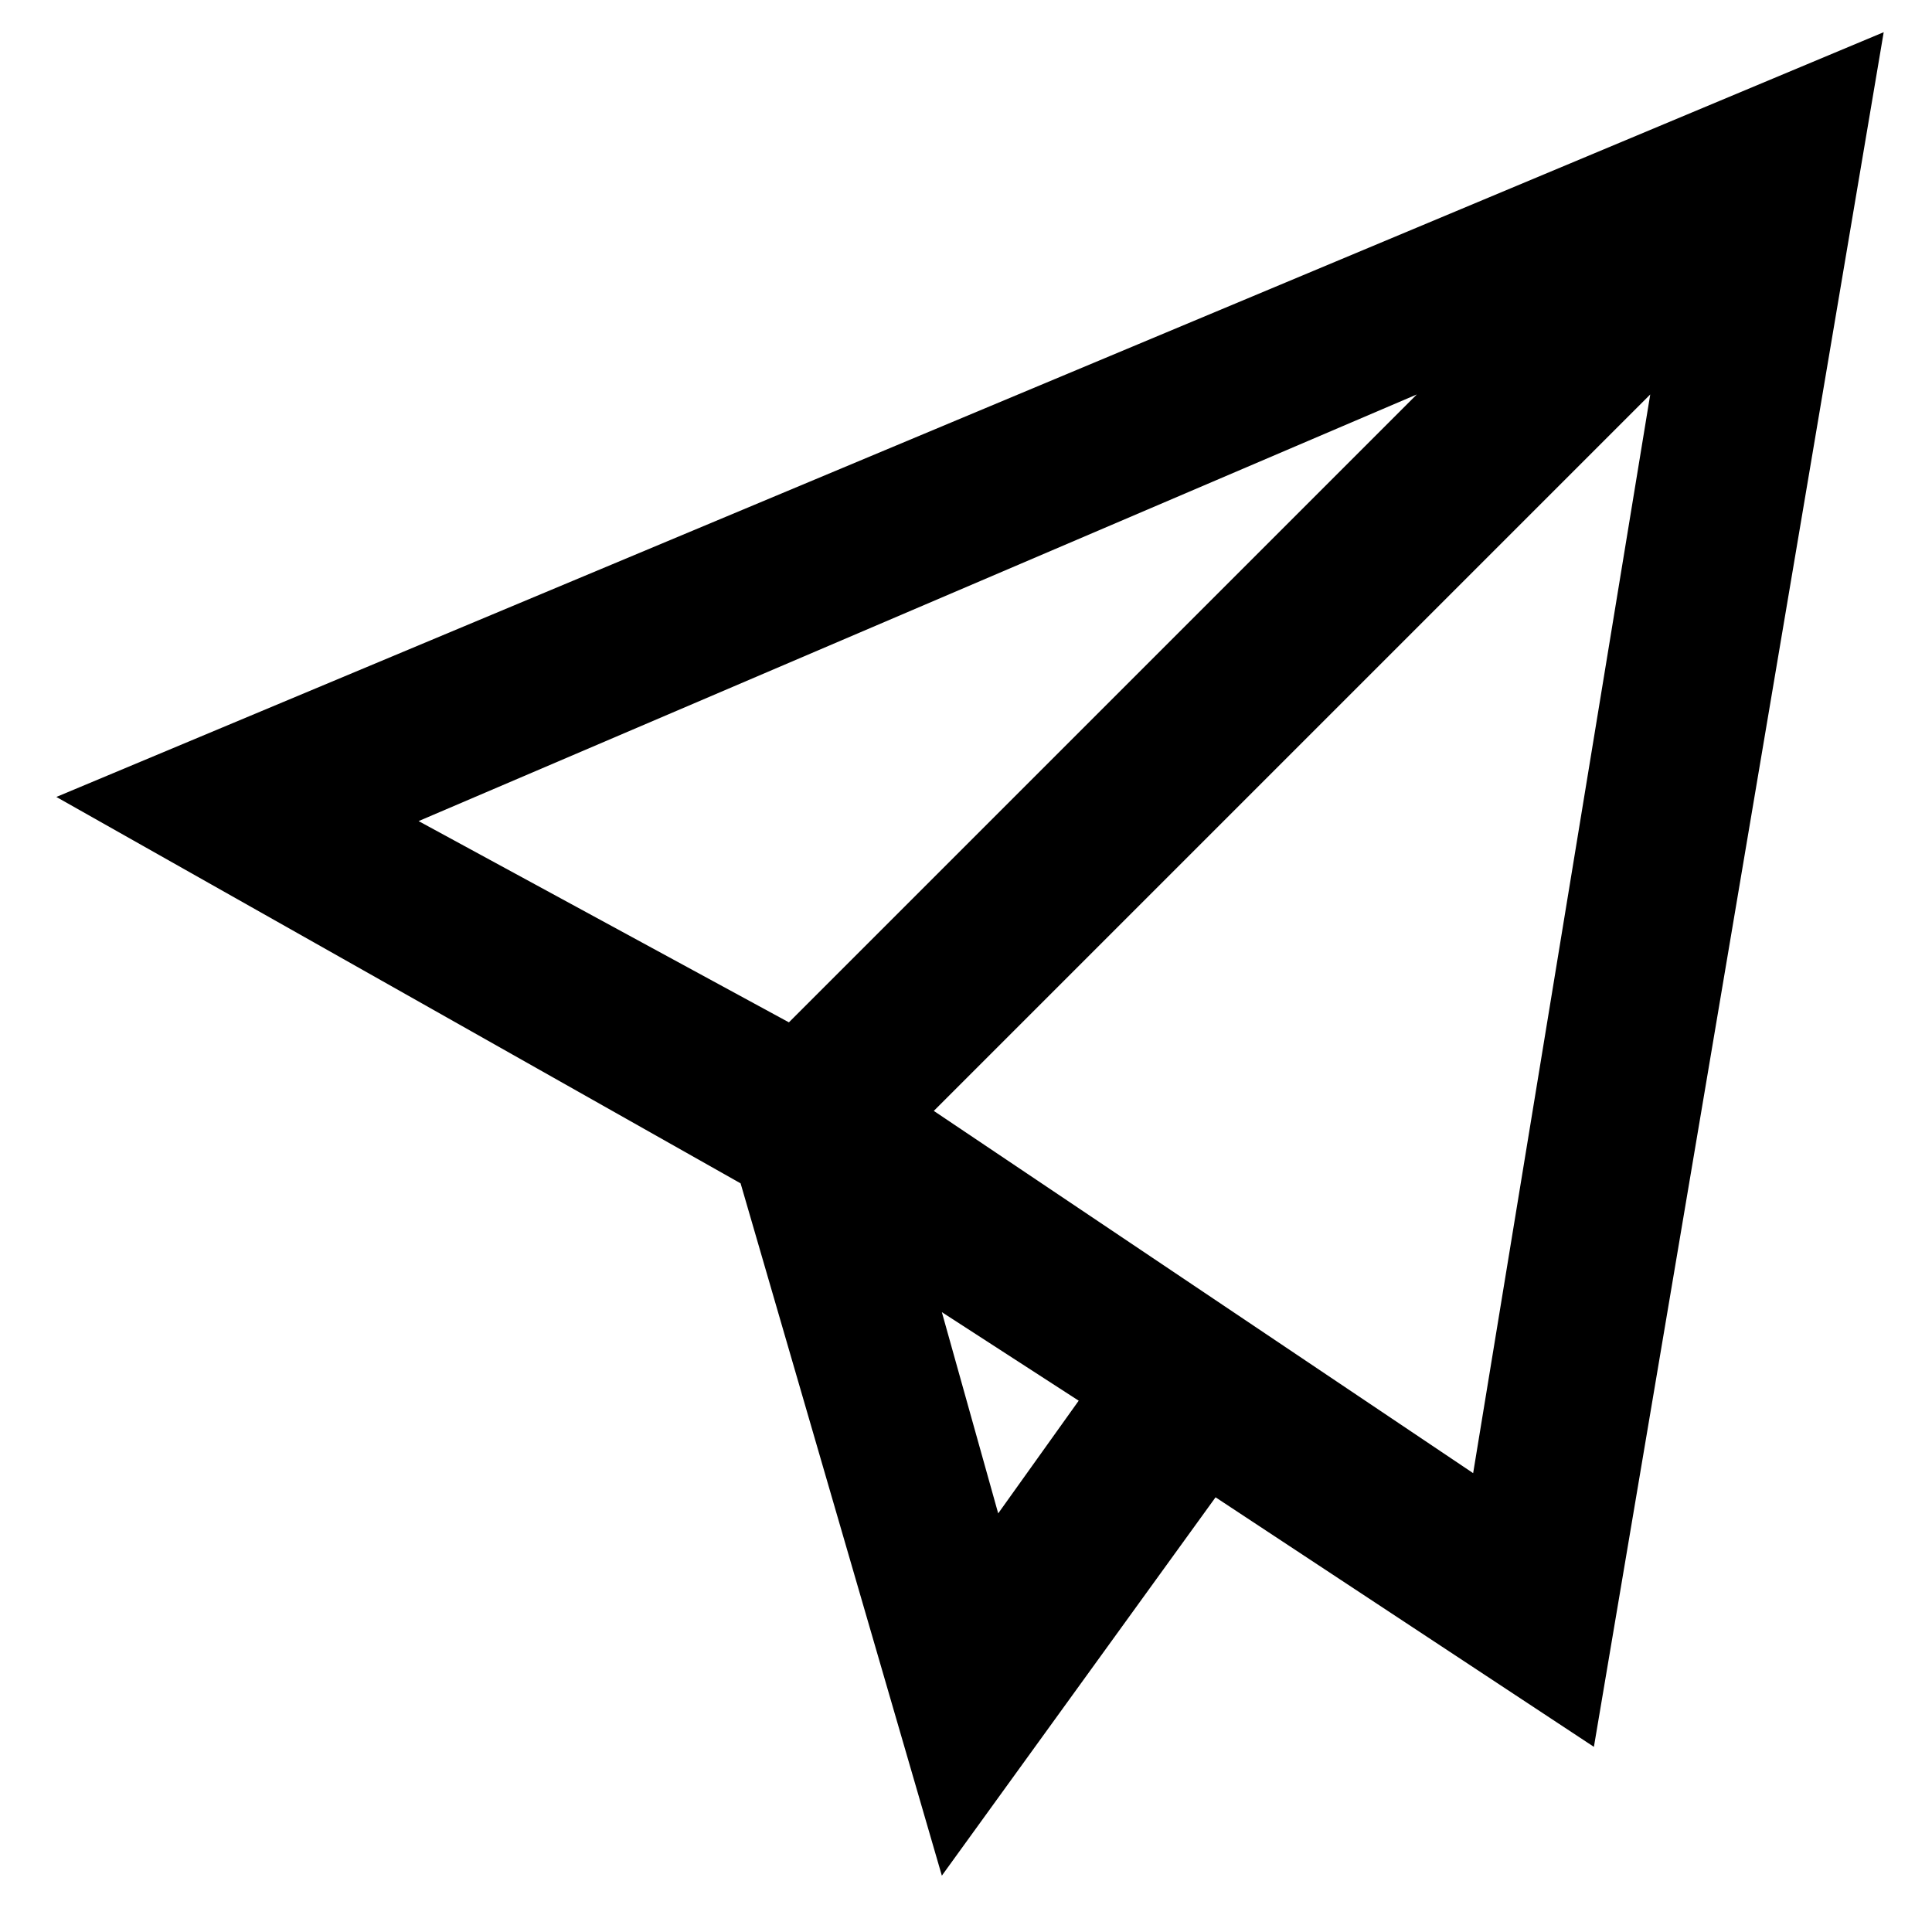 <svg xmlns="http://www.w3.org/2000/svg" viewBox="0 0 24 24"><path d="M.7 9.9l8.5 4.8 2.5 8.6 3.4-4.7 4.7 3.1L23.4.4.7 9.9zm4.5.3l12.4-5.3-7.8 7.8-4.6-2.5zm7.2 8.6l-.7-2.5 1.7 1.1-1 1.4zm5.9-.5l-6.7-4.5 8.9-8.9-2.2 13.4z"/></svg>